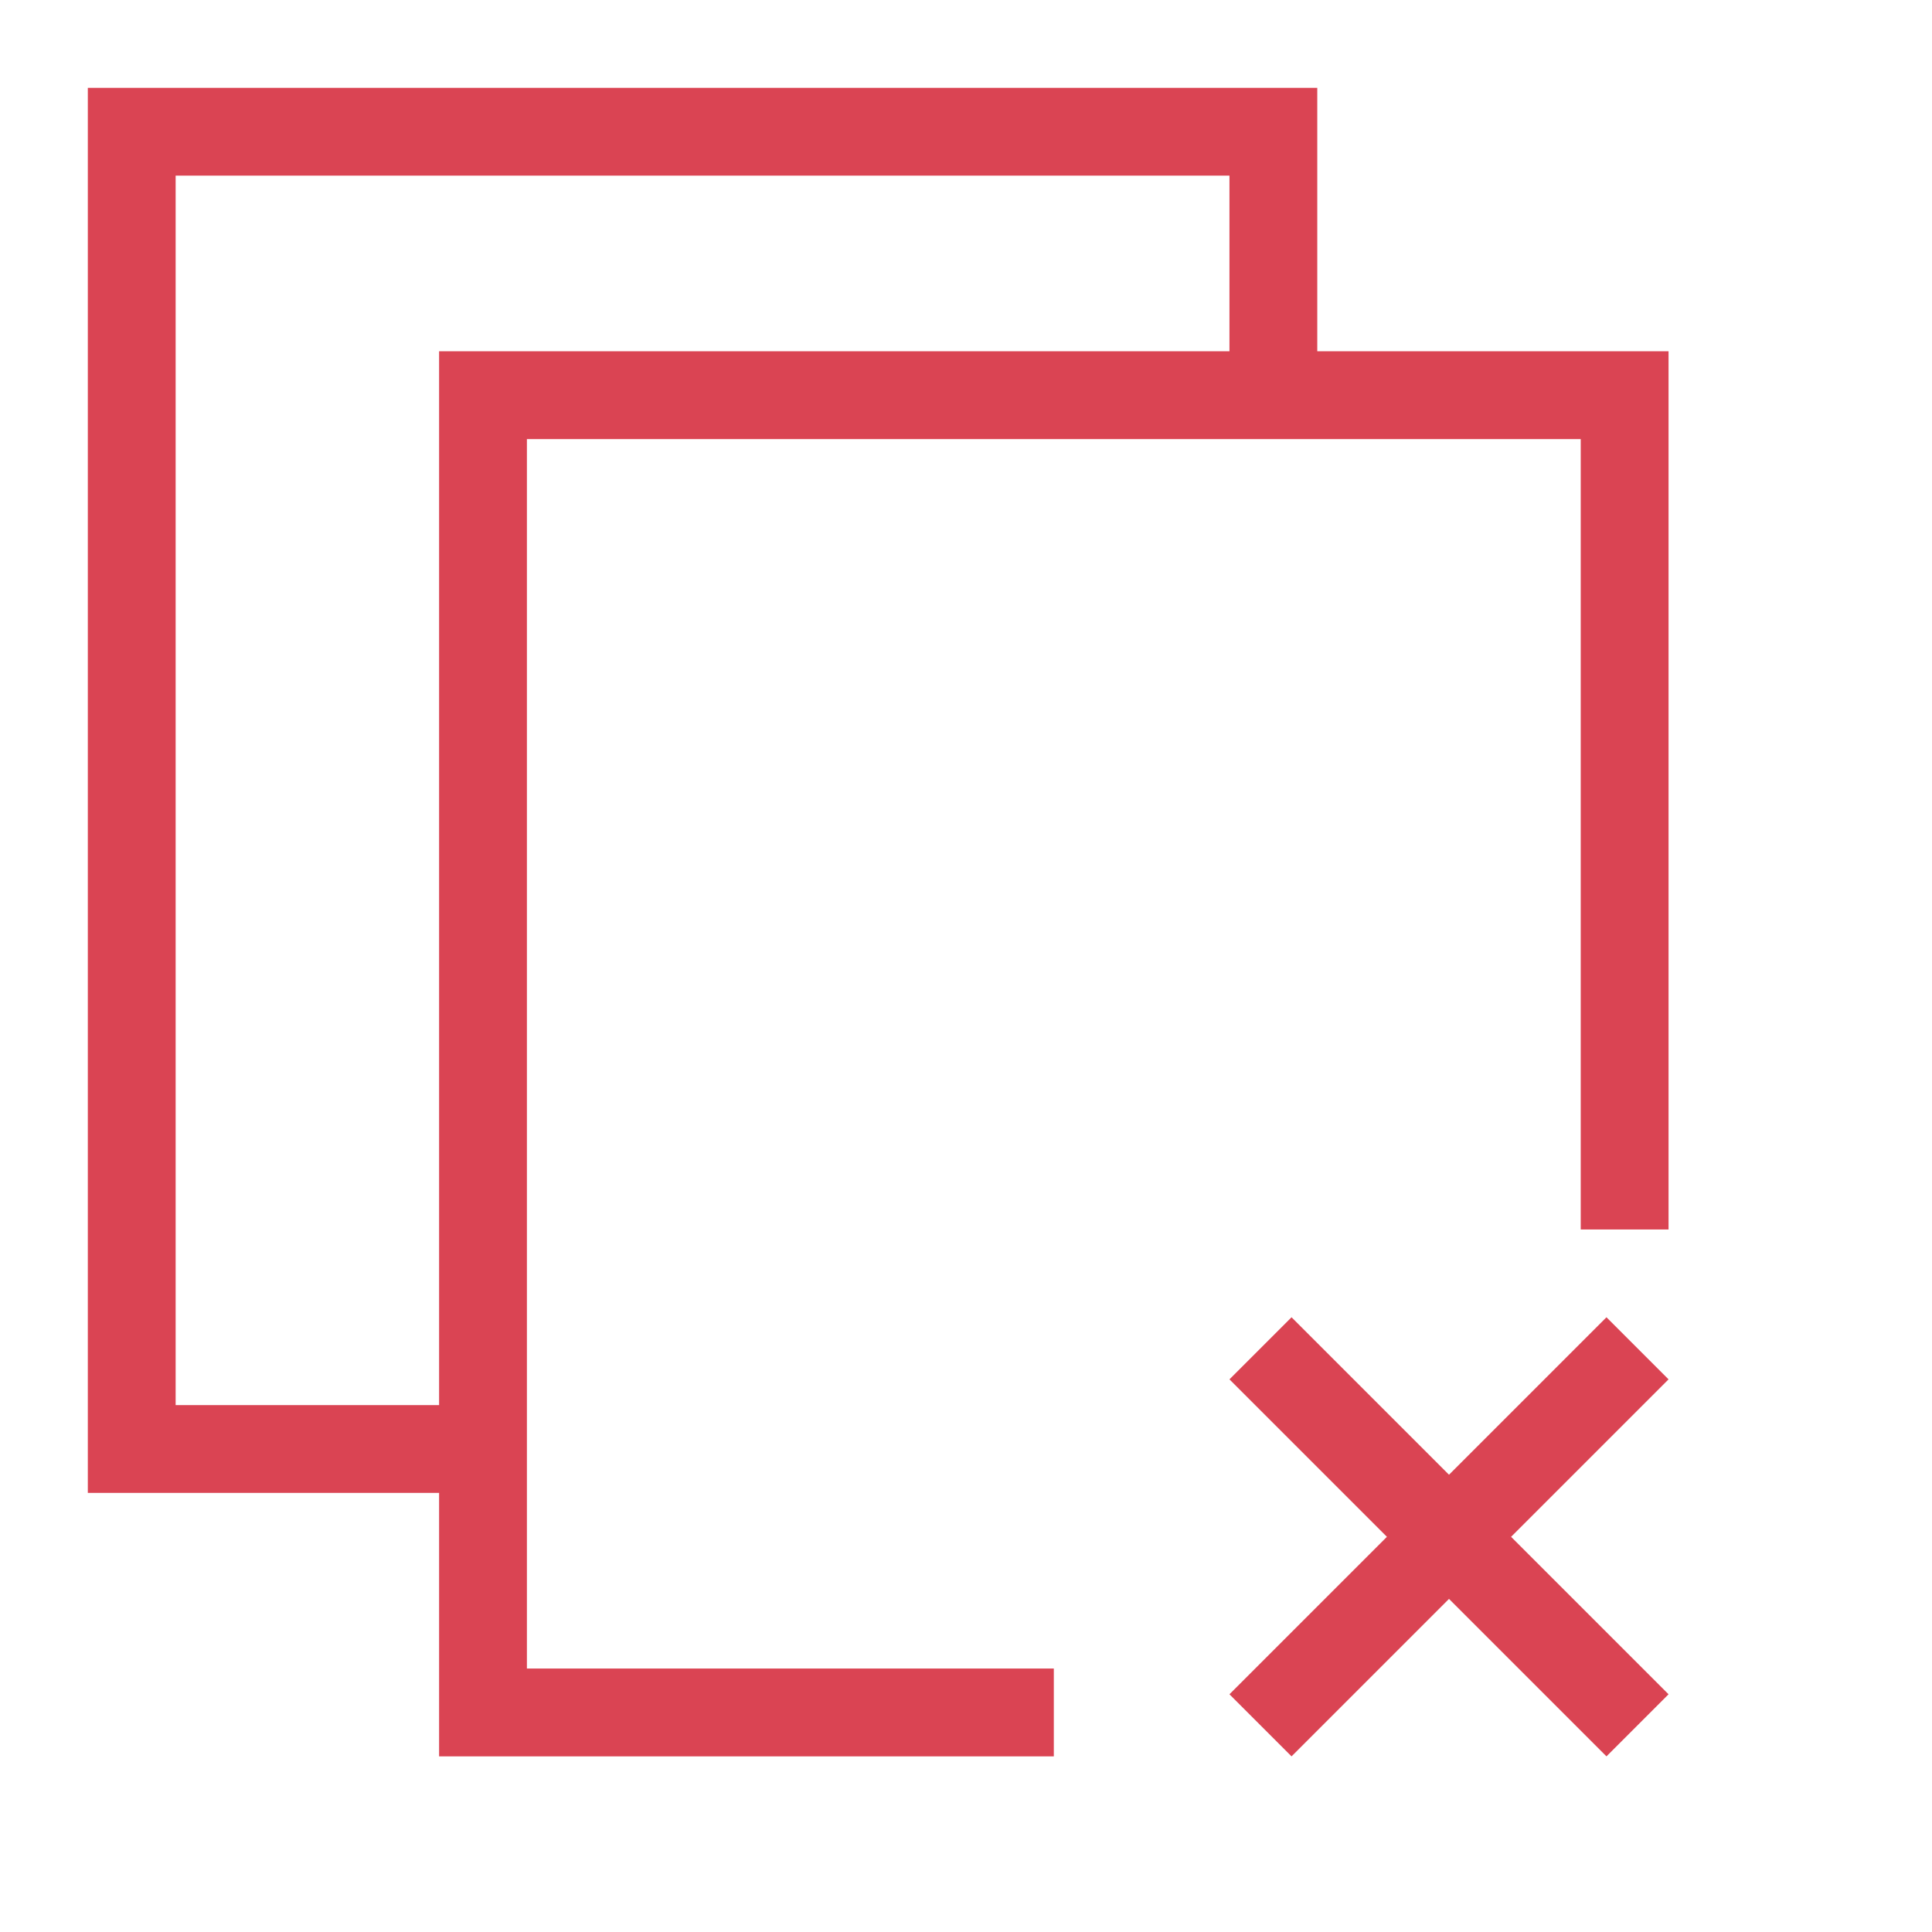 <?xml version="1.0" encoding="UTF-8" standalone="no"?>
<svg
   xmlns:dc="http://purl.org/dc/elements/1.1/"
   xmlns:cc="http://creativecommons.org/ns#"
   xmlns:rdf="http://www.w3.org/1999/02/22-rdf-syntax-ns#"
   xmlns:svg="http://www.w3.org/2000/svg"
   xmlns="http://www.w3.org/2000/svg"
   id="svg10"
   version="1.1"
   viewBox="0 0 22 22">
  <defs
     id="defs3051">
    <style
       id="current-color-scheme"
       type="text/css">
            .ColorScheme-NegativeText {
                color:#da4453;
            }
        </style>
  </defs>
  <g
     transform="translate(-2,-1.5)"
     id="g76">
    <g
       transform="translate(4,3)"
       style="color:#da4453;fill:currentColor;fill-opacity:1;stroke:none"
       class="ColorScheme-NegativeText"
       id="g8-3" />
    <path
       id="path4"
       transform="translate(1,1)"
       d="M 2 1.5 L 2 17.5 L 3 17.5 L 6 17.5 L 6 20.5 L 7 20.5 L 13 20.5 L 13 19.5 L 7 19.5 L 7 5.5 L 19 5.5 L 19 14.5 L 20 14.5 L 20 4.5 L 19 4.5 L 16 4.5 L 16 1.5 L 15 1.5 L 3 1.5 L 2 1.5 z M 3 2.5 L 15 2.5 L 15 4.5 L 7 4.5 L 6 4.5 L 6 16.5 L 3 16.5 L 3 2.5 z M 15.707 15.5 L 15 16.207 L 16.793 18 L 15 19.793 L 15.707 20.5 L 17.5 18.707 L 19.293 20.5 L 20 19.793 L 18.207 18 L 20 16.207 L 19.293 15.5 L 17.5 17.293 L 15.707 15.5 z "
       style="color:#da4453;fill:#da4453;fill-opacity:1;stroke:none" />
  </g>
</svg>
